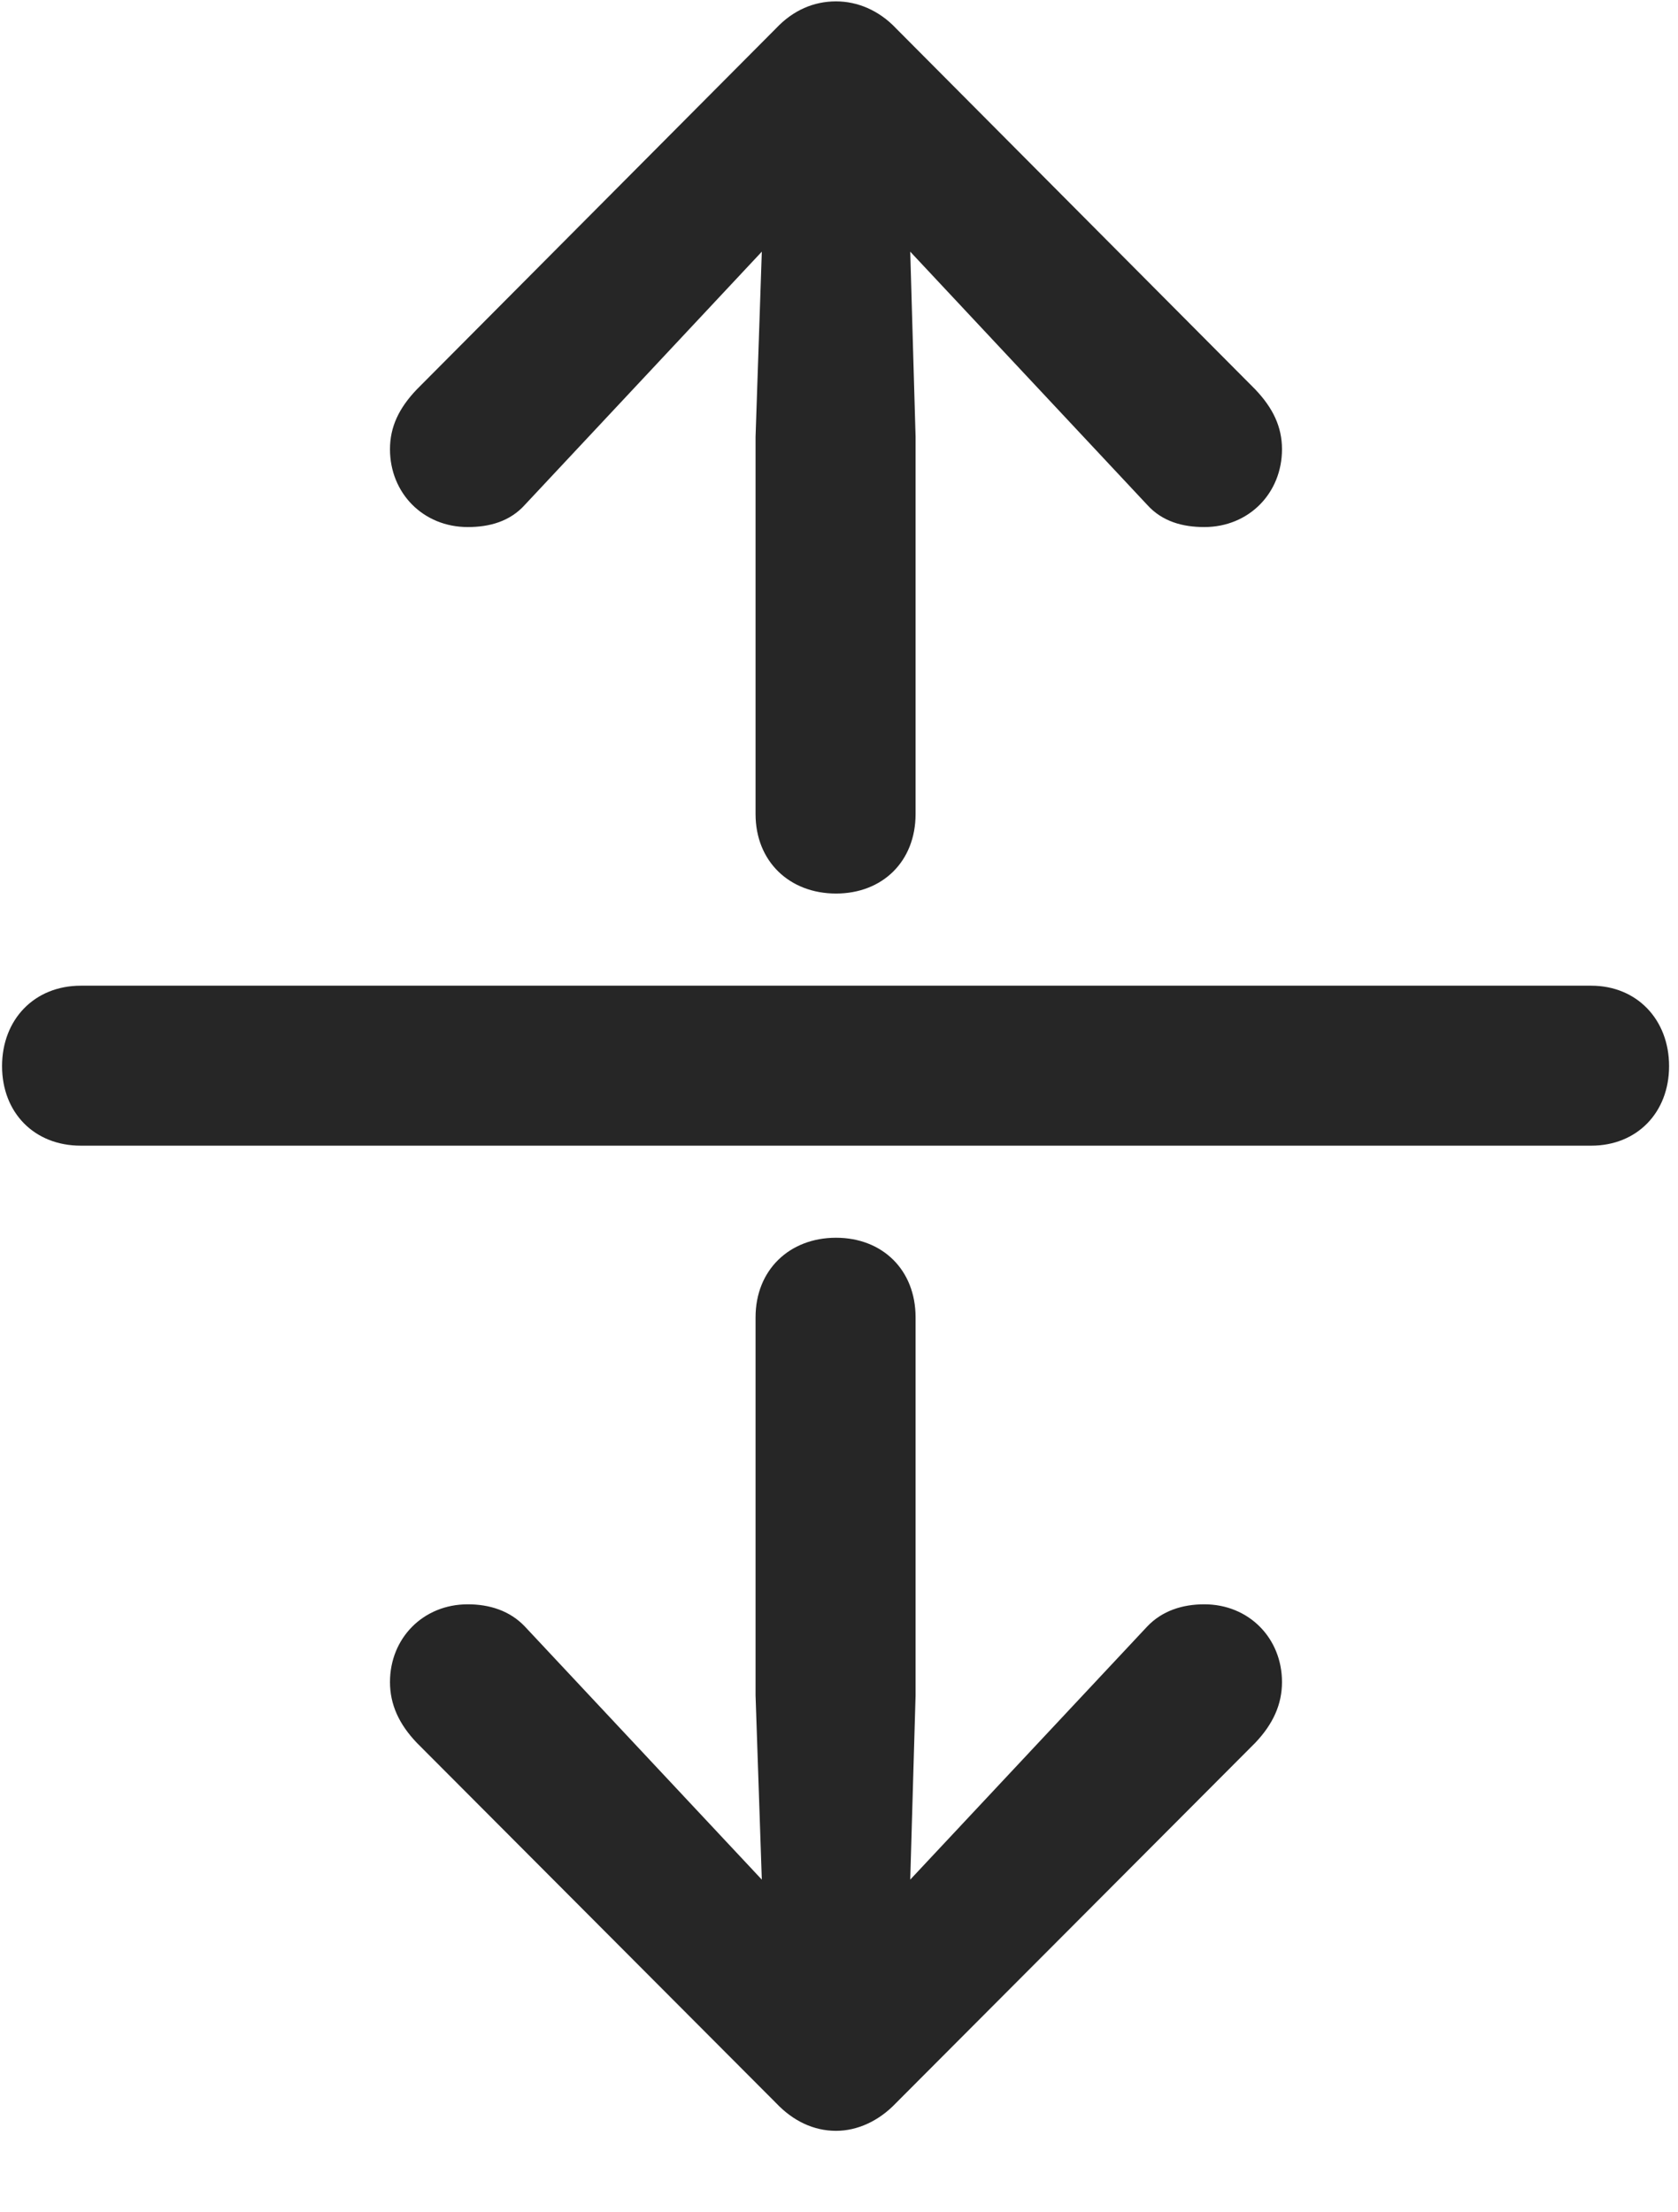 <svg width="22" height="29" viewBox="0 0 22 29" fill="none" xmlns="http://www.w3.org/2000/svg">
<g clip-path="url(#clip0_2207_24277)">
<path d="M0.027 13.975C0.027 14.585 0.449 15.018 1.059 15.018H20.863C21.461 15.018 21.883 14.585 21.883 13.975C21.883 13.366 21.461 12.921 20.863 12.921H1.059C0.449 12.921 0.027 13.366 0.027 13.975Z" fill="black" fill-opacity="0.85"/>
<path d="M10.961 11.713C11.57 11.713 12.004 11.292 12.004 10.671V5.725L11.934 3.299L15.039 6.616C15.238 6.838 15.508 6.909 15.789 6.909C16.375 6.909 16.808 6.463 16.808 5.889C16.808 5.596 16.691 5.35 16.457 5.104L11.746 0.37C11.523 0.135 11.242 0.018 10.961 0.018C10.668 0.018 10.398 0.135 10.176 0.37L5.465 5.104C5.23 5.35 5.113 5.596 5.113 5.889C5.113 6.463 5.547 6.909 6.133 6.909C6.414 6.909 6.684 6.838 6.883 6.616L9.988 3.299L9.906 5.725V10.671C9.906 11.292 10.351 11.713 10.961 11.713ZM10.961 16.225C10.351 16.225 9.906 16.647 9.906 17.268V22.225L9.988 24.639L6.883 21.323C6.684 21.112 6.414 21.03 6.133 21.03C5.547 21.03 5.113 21.475 5.113 22.049C5.113 22.342 5.23 22.6 5.465 22.846L10.176 27.569C10.398 27.803 10.668 27.932 10.961 27.932C11.242 27.932 11.523 27.803 11.746 27.569L16.457 22.846C16.691 22.6 16.808 22.342 16.808 22.049C16.808 21.475 16.375 21.03 15.789 21.03C15.508 21.03 15.238 21.112 15.039 21.323L11.934 24.639L12.004 22.225V17.268C12.004 16.647 11.57 16.225 10.961 16.225Z" fill="black" fill-opacity="0.85"/>
</g>
<defs>
<clipPath id="clip0_2207_24277">
<rect width="21.855" height="28.348" fill="white" transform="translate(0.027 0.018)"/>
</clipPath>
</defs>
</svg>
